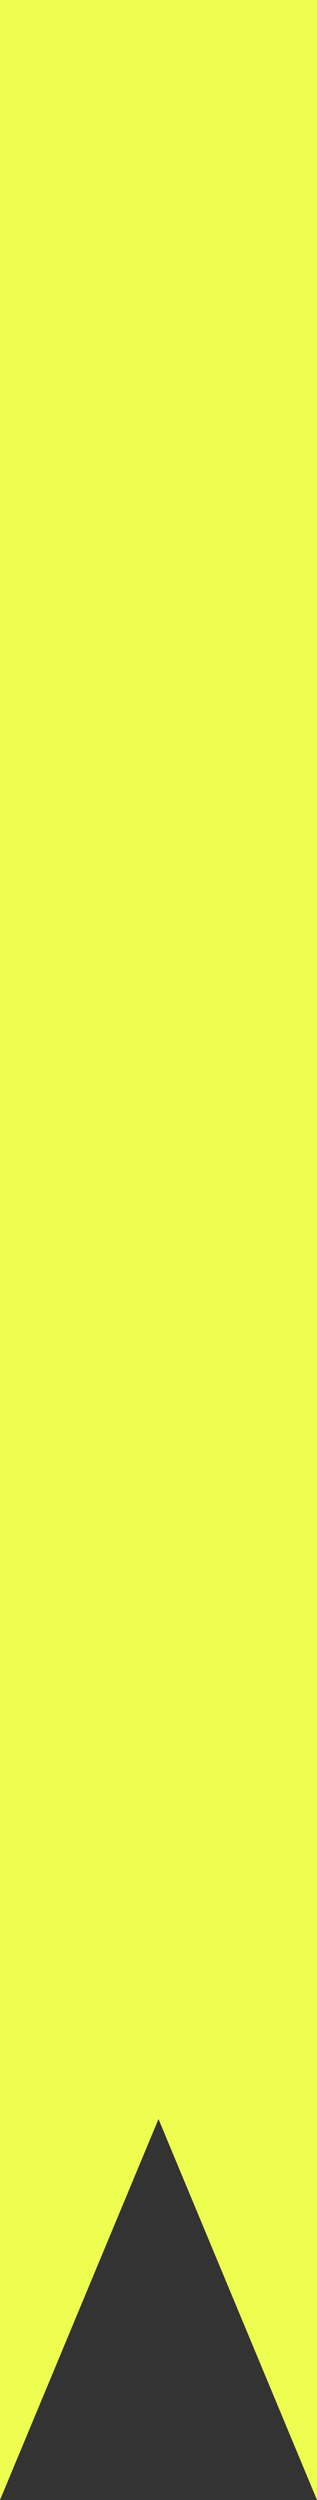 <svg xmlns="http://www.w3.org/2000/svg" width="46" height="362.004" viewBox="0 0 46 362.004">
    <rect x="0" y="0" width="46" height="362.004" fill="#333333" stroke="none"/>
    <defs>
        <style>
            .cls-1{fill:#edfe51}
        </style>
    </defs>
    <path id="Subtração_1" d="M46 362l-23-55.161L0 362V0h46v362z" class="cls-1" data-name="Subtração 1"/>
</svg>
